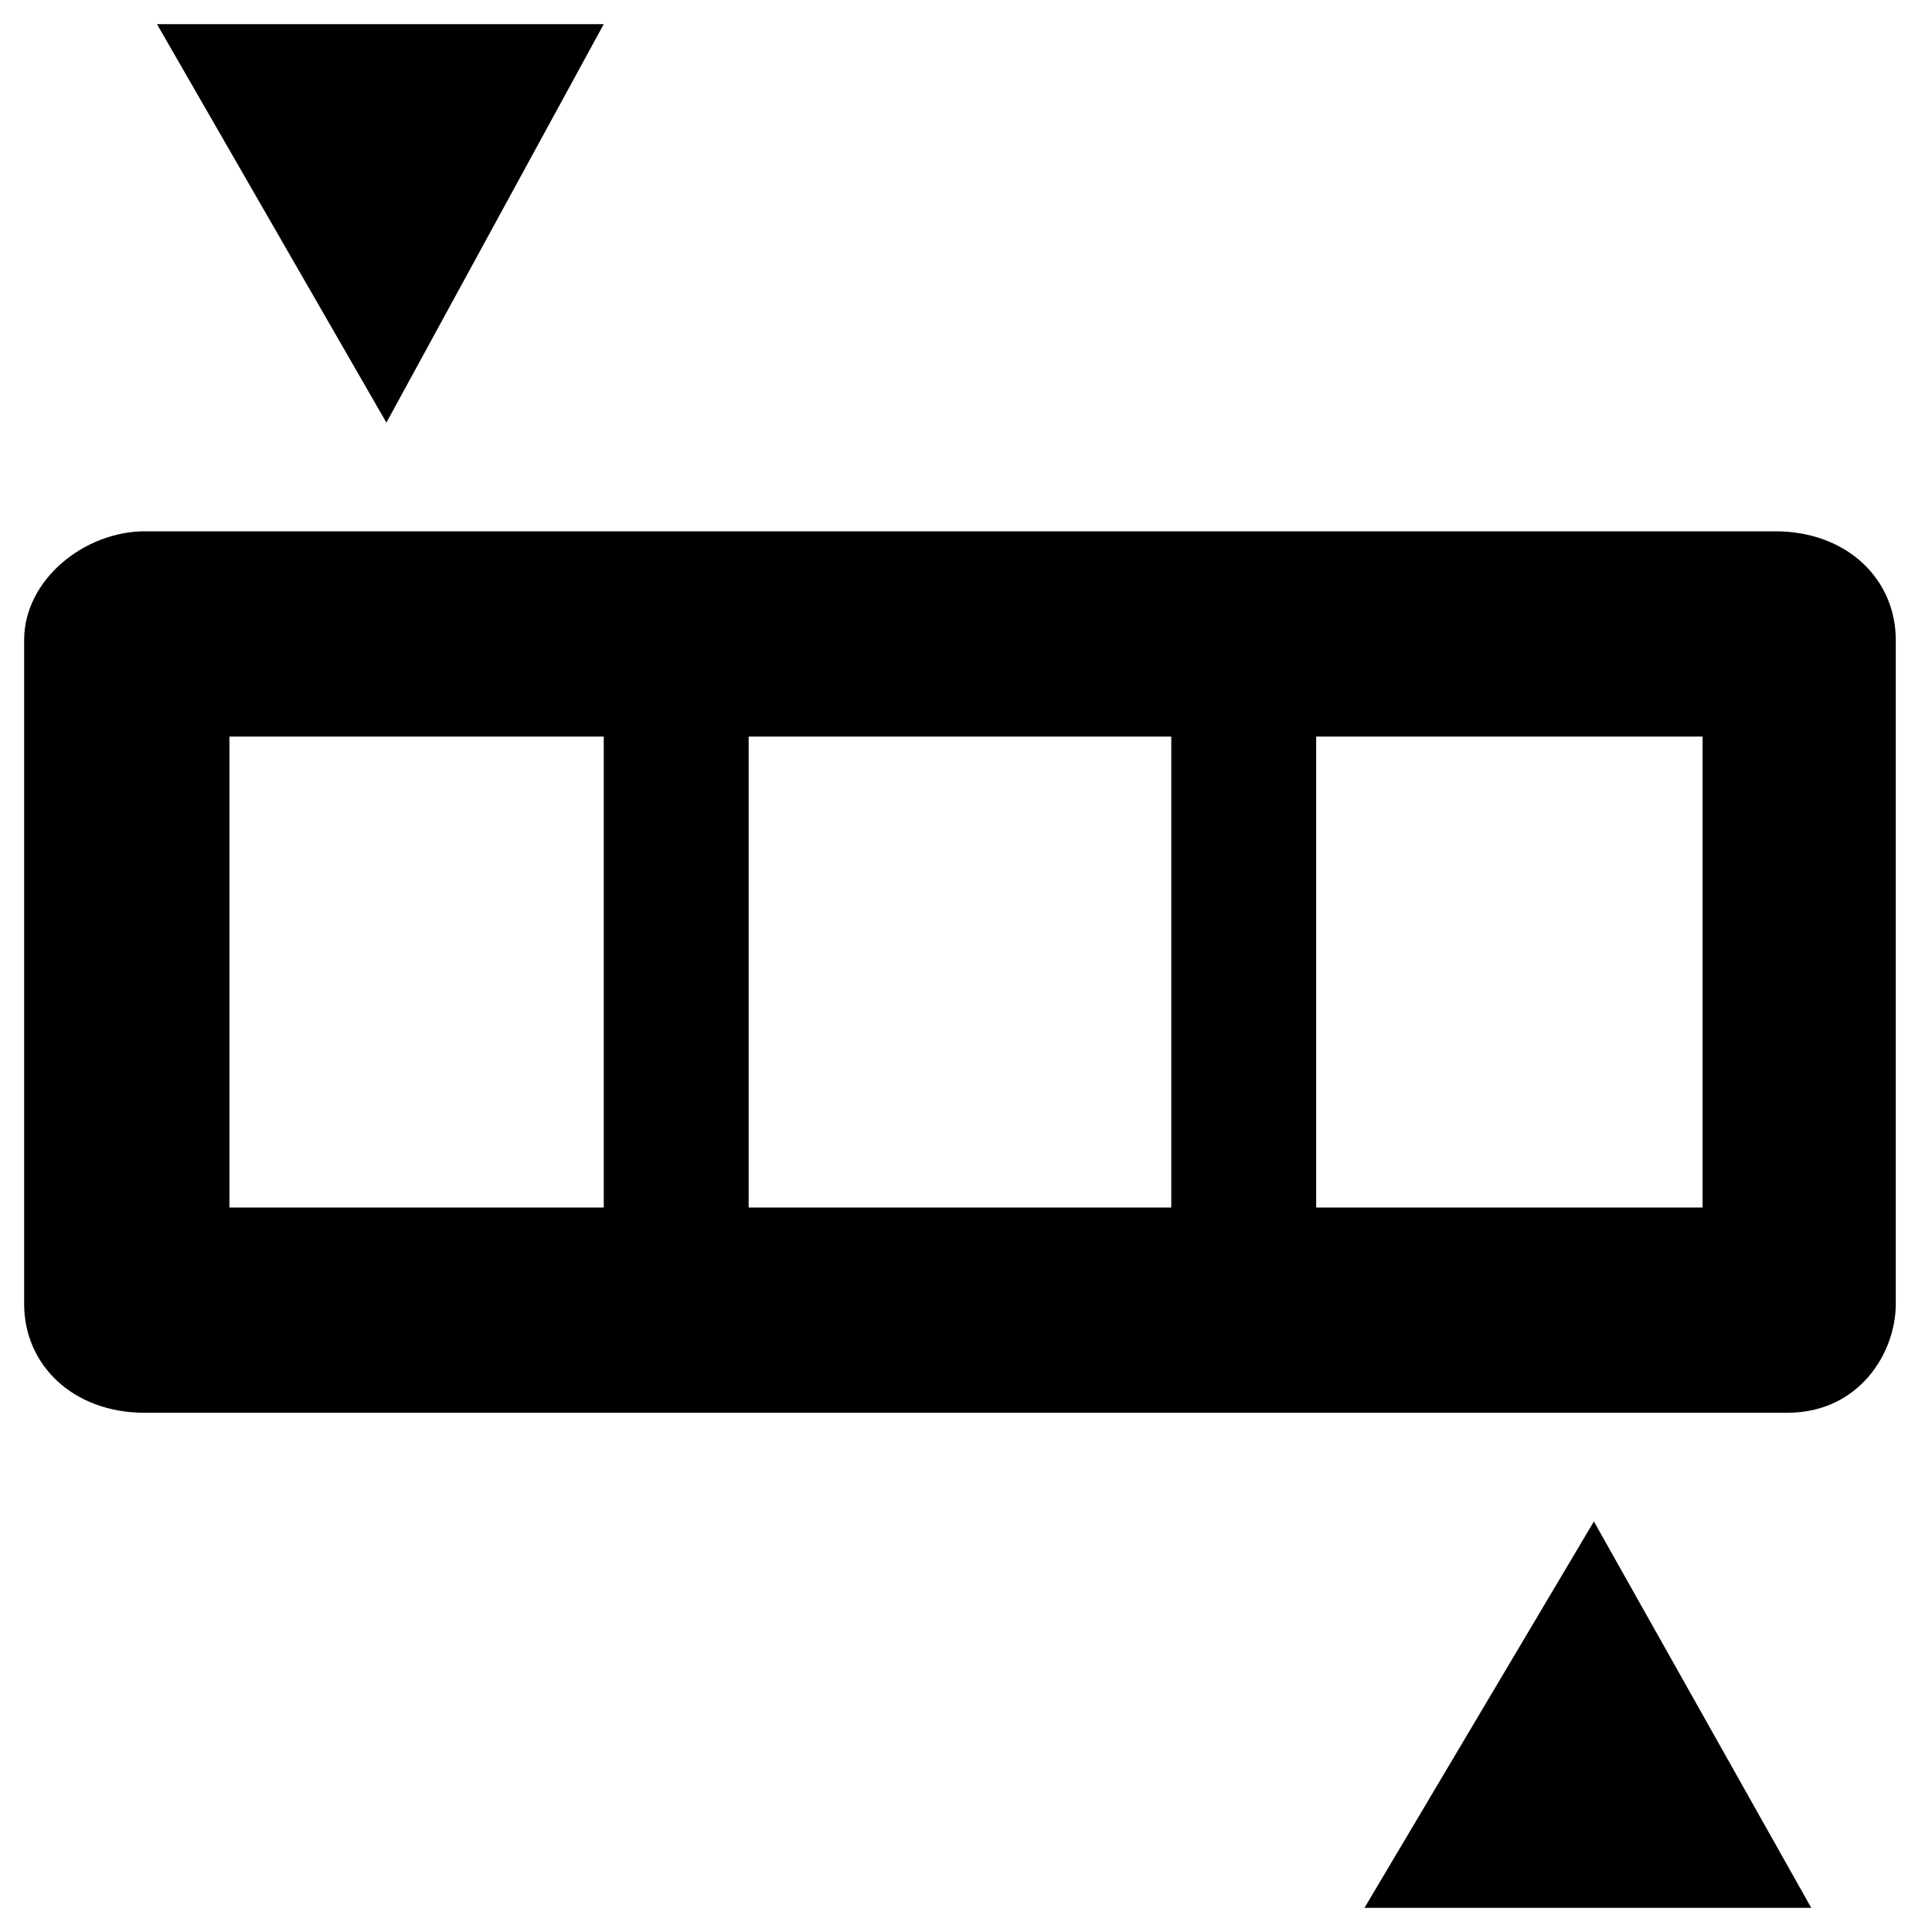 <?xml version="1.0" encoding="utf-8"?>
<!-- Generator: Adobe Illustrator 26.0.1, SVG Export Plug-In . SVG Version: 6.00 Build 0)  -->
<svg version="1.1" id="Layer_1" xmlns="http://www.w3.org/2000/svg" xmlns:xlink="http://www.w3.org/1999/xlink" x="0px" y="0px"
	 viewBox="0 0 16 16" style="enable-background:new 0 0 16 16;" xml:space="preserve">
<g>
	<g>
		<g>
			<path d="M14.8,11.7H1.2c-0.6,0-1-0.4-1-0.9V5.3c0-0.5,0.5-0.9,1-0.9h13.5c0.6,0,1,0.4,1,0.9l0,5.5C15.7,11.2,15.4,11.7,14.8,11.7
				z M1.9,10h12.2l0-3.9H1.9V10z"/>
		</g>
		<g>
			<path d="M10.3,11.4c-0.3,0-0.6-0.3-0.6-0.6V5.4c0-0.3,0.3-0.6,0.6-0.6s0.6,0.3,0.6,0.6v5.4C10.9,11.1,10.7,11.4,10.3,11.4z"/>
		</g>
		<g>
			<path d="M5.6,11.4c-0.3,0-0.6-0.3-0.6-0.6V5.4C5,5,5.3,4.8,5.6,4.8S6.2,5,6.2,5.4v5.4C6.2,11.1,5.9,11.4,5.6,11.4z"/>
		</g>
	</g>
	<g>
		<polygon points="3.2,3.5 1.3,0.2 5,0.2 		"/>
	</g>
	<g>
		<polygon points="15,15.8 11.3,15.8 13.2,12.6 		"/>
	</g>
</g>
</svg>
